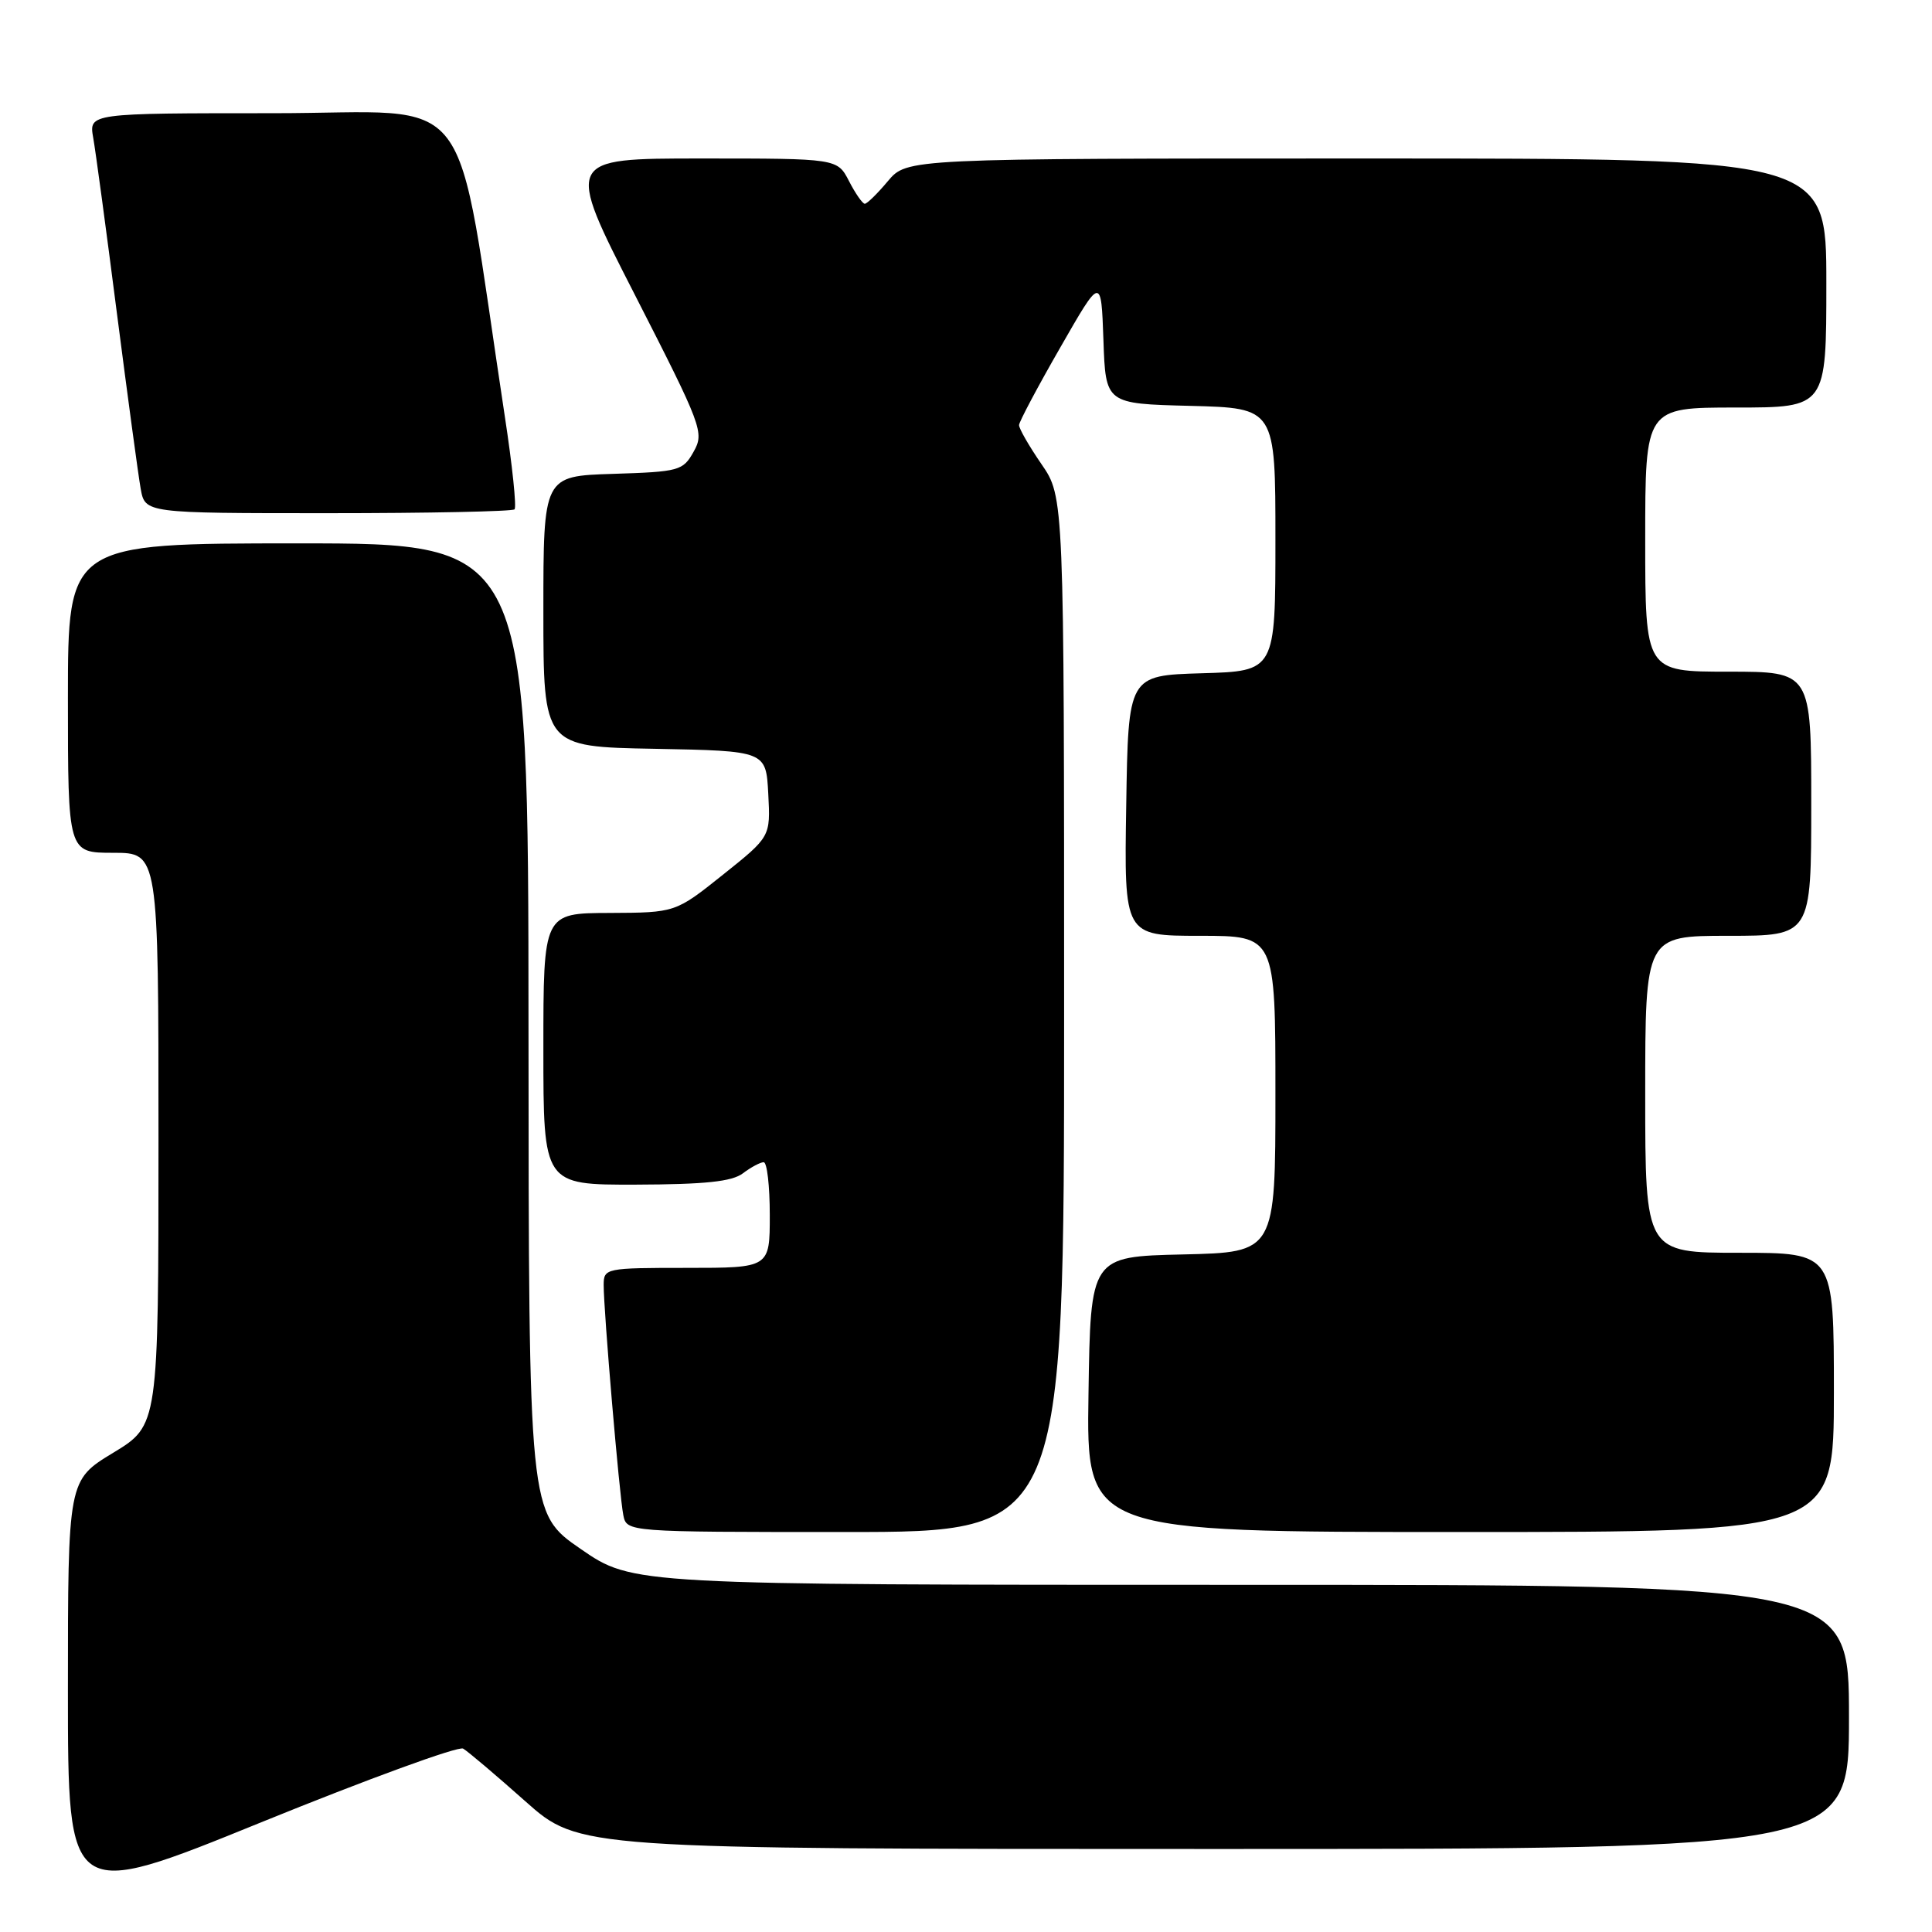 <?xml version="1.0" encoding="UTF-8" standalone="no"?>
<!DOCTYPE svg PUBLIC "-//W3C//DTD SVG 1.1//EN" "http://www.w3.org/Graphics/SVG/1.1/DTD/svg11.dtd" >
<svg xmlns="http://www.w3.org/2000/svg" xmlns:xlink="http://www.w3.org/1999/xlink" version="1.1" viewBox="0 0 256 256">
 <g >
 <path fill="currentColor"
d=" M 61.37 231.70 C 61.99 232.06 65.70 235.20 69.61 238.68 C 76.73 245.00 76.73 245.00 160.86 245.00 C 245.00 245.00 245.00 245.00 245.00 227.50 C 245.00 210.00 245.00 210.00 164.42 210.00 C 83.84 210.00 83.84 210.00 76.95 205.25 C 70.06 200.50 70.06 200.50 70.03 136.25 C 70.00 72.00 70.00 72.00 39.50 72.00 C 9.00 72.00 9.00 72.00 9.00 92.50 C 9.00 113.00 9.00 113.00 15.00 113.00 C 21.00 113.00 21.00 113.00 21.00 150.93 C 21.00 188.86 21.00 188.86 15.00 192.50 C 9.00 196.14 9.00 196.14 9.00 224.01 C 9.00 251.88 9.00 251.88 34.62 241.46 C 48.72 235.73 60.76 231.33 61.37 231.70 Z  M 141.00 134.43 C 141.00 65.86 141.00 65.86 138.00 61.50 C 136.35 59.10 135.01 56.77 135.03 56.32 C 135.05 55.87 137.50 51.25 140.49 46.05 C 145.91 36.59 145.91 36.59 146.21 45.05 C 146.50 53.50 146.50 53.50 157.75 53.78 C 169.00 54.07 169.00 54.07 169.00 71.50 C 169.00 88.93 169.00 88.93 159.25 89.21 C 149.50 89.50 149.50 89.50 149.23 106.75 C 148.95 124.00 148.95 124.00 158.98 124.00 C 169.00 124.00 169.00 124.00 169.00 144.97 C 169.00 165.94 169.00 165.94 156.75 166.22 C 144.50 166.50 144.50 166.50 144.23 184.75 C 143.95 203.00 143.95 203.00 193.48 203.00 C 243.00 203.00 243.00 203.00 243.00 184.50 C 243.00 166.00 243.00 166.00 230.50 166.00 C 218.00 166.00 218.00 166.00 218.00 145.00 C 218.00 124.00 218.00 124.00 229.00 124.00 C 240.00 124.00 240.00 124.00 240.00 106.50 C 240.00 89.00 240.00 89.00 229.00 89.00 C 218.00 89.00 218.00 89.00 218.00 71.50 C 218.00 54.00 218.00 54.00 230.00 54.00 C 242.00 54.00 242.00 54.00 242.00 37.50 C 242.00 21.00 242.00 21.00 181.09 21.00 C 120.18 21.00 120.18 21.00 117.65 24.00 C 116.27 25.65 114.89 27.00 114.59 27.00 C 114.29 27.00 113.35 25.65 112.50 24.00 C 110.95 21.00 110.95 21.00 92.91 21.00 C 74.88 21.00 74.88 21.00 84.14 39.10 C 93.05 56.54 93.34 57.31 91.91 59.85 C 90.50 62.38 90.01 62.51 81.21 62.79 C 72.00 63.08 72.00 63.08 72.00 81.01 C 72.00 98.95 72.00 98.95 86.75 99.22 C 101.50 99.50 101.50 99.50 101.80 105.19 C 102.10 110.87 102.10 110.87 95.80 115.90 C 89.50 120.93 89.50 120.93 80.75 120.97 C 72.00 121.00 72.00 121.00 72.00 139.00 C 72.00 157.00 72.00 157.00 84.25 156.97 C 93.43 156.94 96.99 156.57 98.44 155.47 C 99.51 154.66 100.75 154.00 101.19 154.00 C 101.64 154.00 102.00 157.15 102.00 161.00 C 102.00 168.00 102.00 168.00 91.00 168.00 C 80.26 168.00 80.00 168.05 79.99 170.25 C 79.98 173.64 82.07 198.17 82.59 200.75 C 83.04 203.00 83.04 203.00 112.02 203.00 C 141.00 203.00 141.00 203.00 141.00 134.43 Z  M 68.18 67.49 C 68.46 67.21 67.89 61.69 66.90 55.24 C 60.08 10.44 63.55 15.00 36.27 15.00 C 11.78 15.00 11.78 15.00 12.35 18.25 C 12.67 20.04 14.08 30.50 15.49 41.50 C 16.91 52.50 18.32 62.96 18.64 64.75 C 19.22 68.00 19.22 68.00 43.44 68.00 C 56.77 68.00 67.90 67.77 68.18 67.49 Z "/>
</g>
</svg>